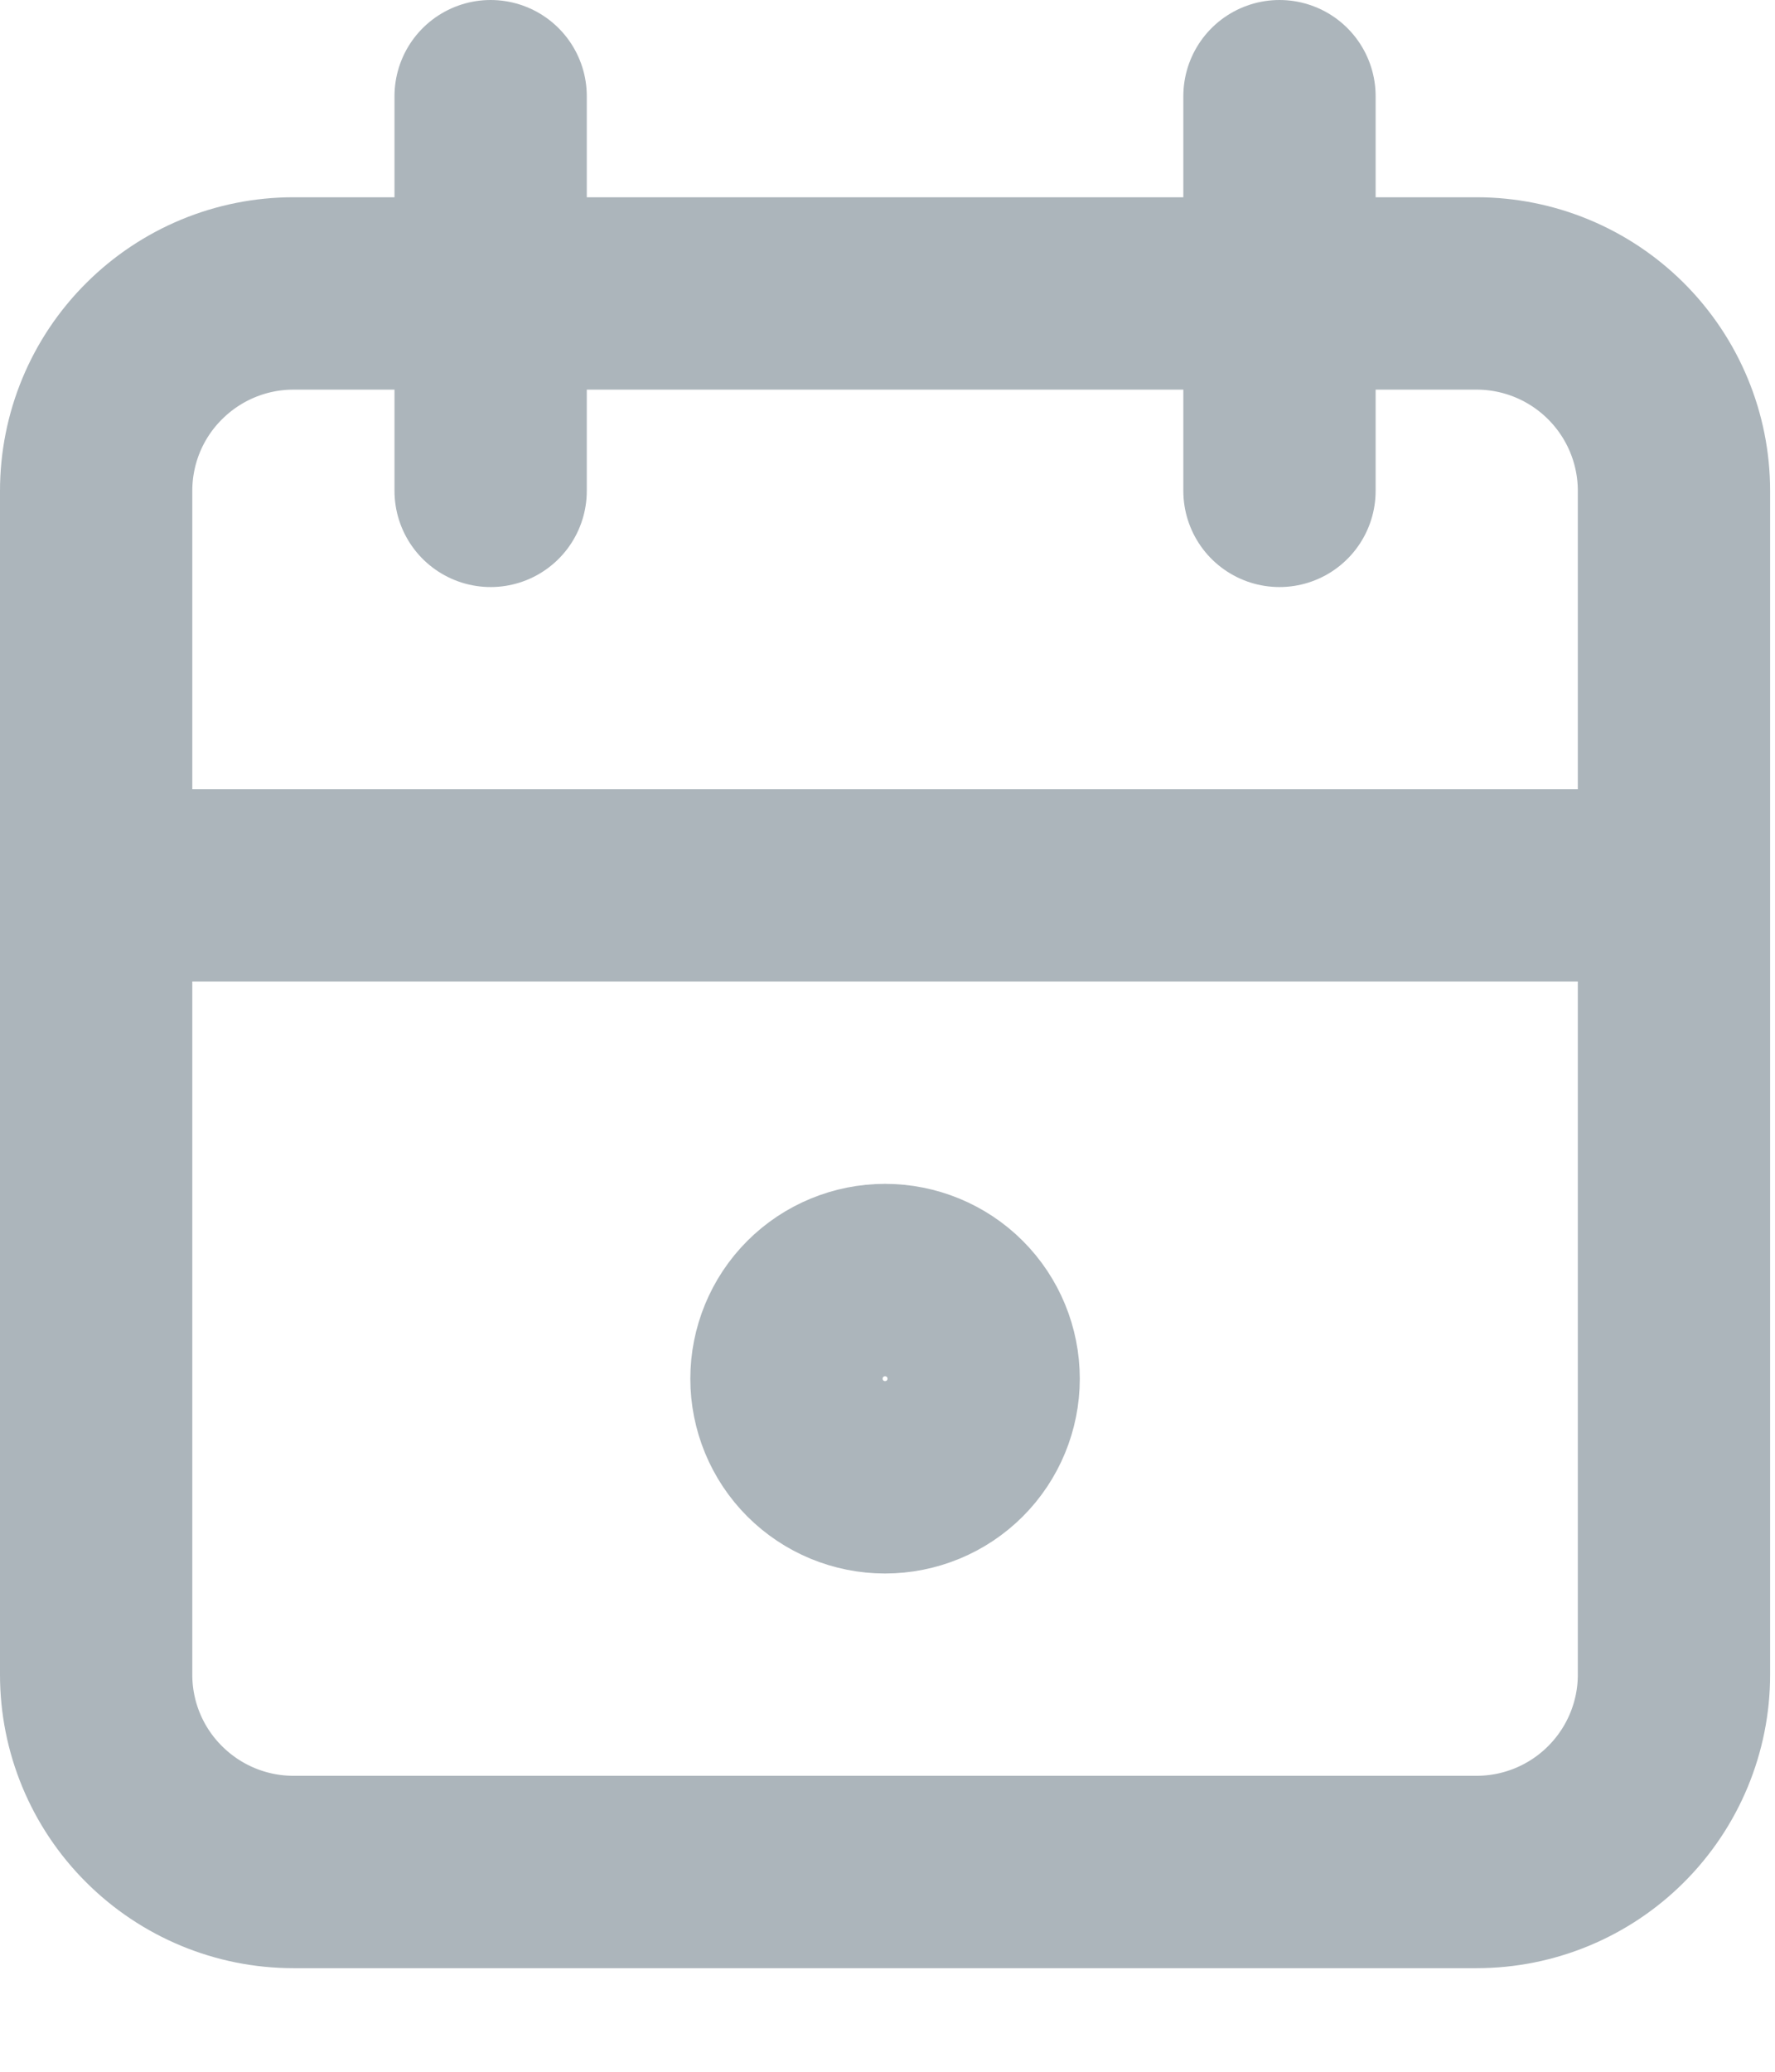 <svg width="12" height="14" viewBox="0 0 12 14" fill="none" xmlns="http://www.w3.org/2000/svg">
<path d="M8.65 0.65V3.317M3.317 0.65V3.317M0.65 5.983H11.317M0.65 3.317C0.65 2.963 0.79 2.624 1.041 2.374C1.291 2.124 1.63 1.983 1.983 1.983H9.983C10.337 1.983 10.676 2.124 10.926 2.374C11.176 2.624 11.317 2.963 11.317 3.317V11.317C11.317 11.67 11.176 12.009 10.926 12.259C10.676 12.509 10.337 12.65 9.983 12.65H1.983C1.63 12.65 1.291 12.509 1.041 12.259C0.79 12.009 0.65 11.67 0.65 11.317V3.317ZM5.317 9.317C5.317 9.493 5.387 9.663 5.512 9.788C5.637 9.913 5.807 9.983 5.983 9.983C6.16 9.983 6.33 9.913 6.455 9.788C6.58 9.663 6.65 9.493 6.65 9.317C6.65 9.14 6.58 8.97 6.455 8.845C6.33 8.72 6.16 8.65 5.983 8.65C5.807 8.65 5.637 8.72 5.512 8.845C5.387 8.97 5.317 9.14 5.317 9.317Z" stroke="#ACB5BB" stroke-width="1.3" stroke-linecap="round" stroke-linejoin="round"/>
</svg>
